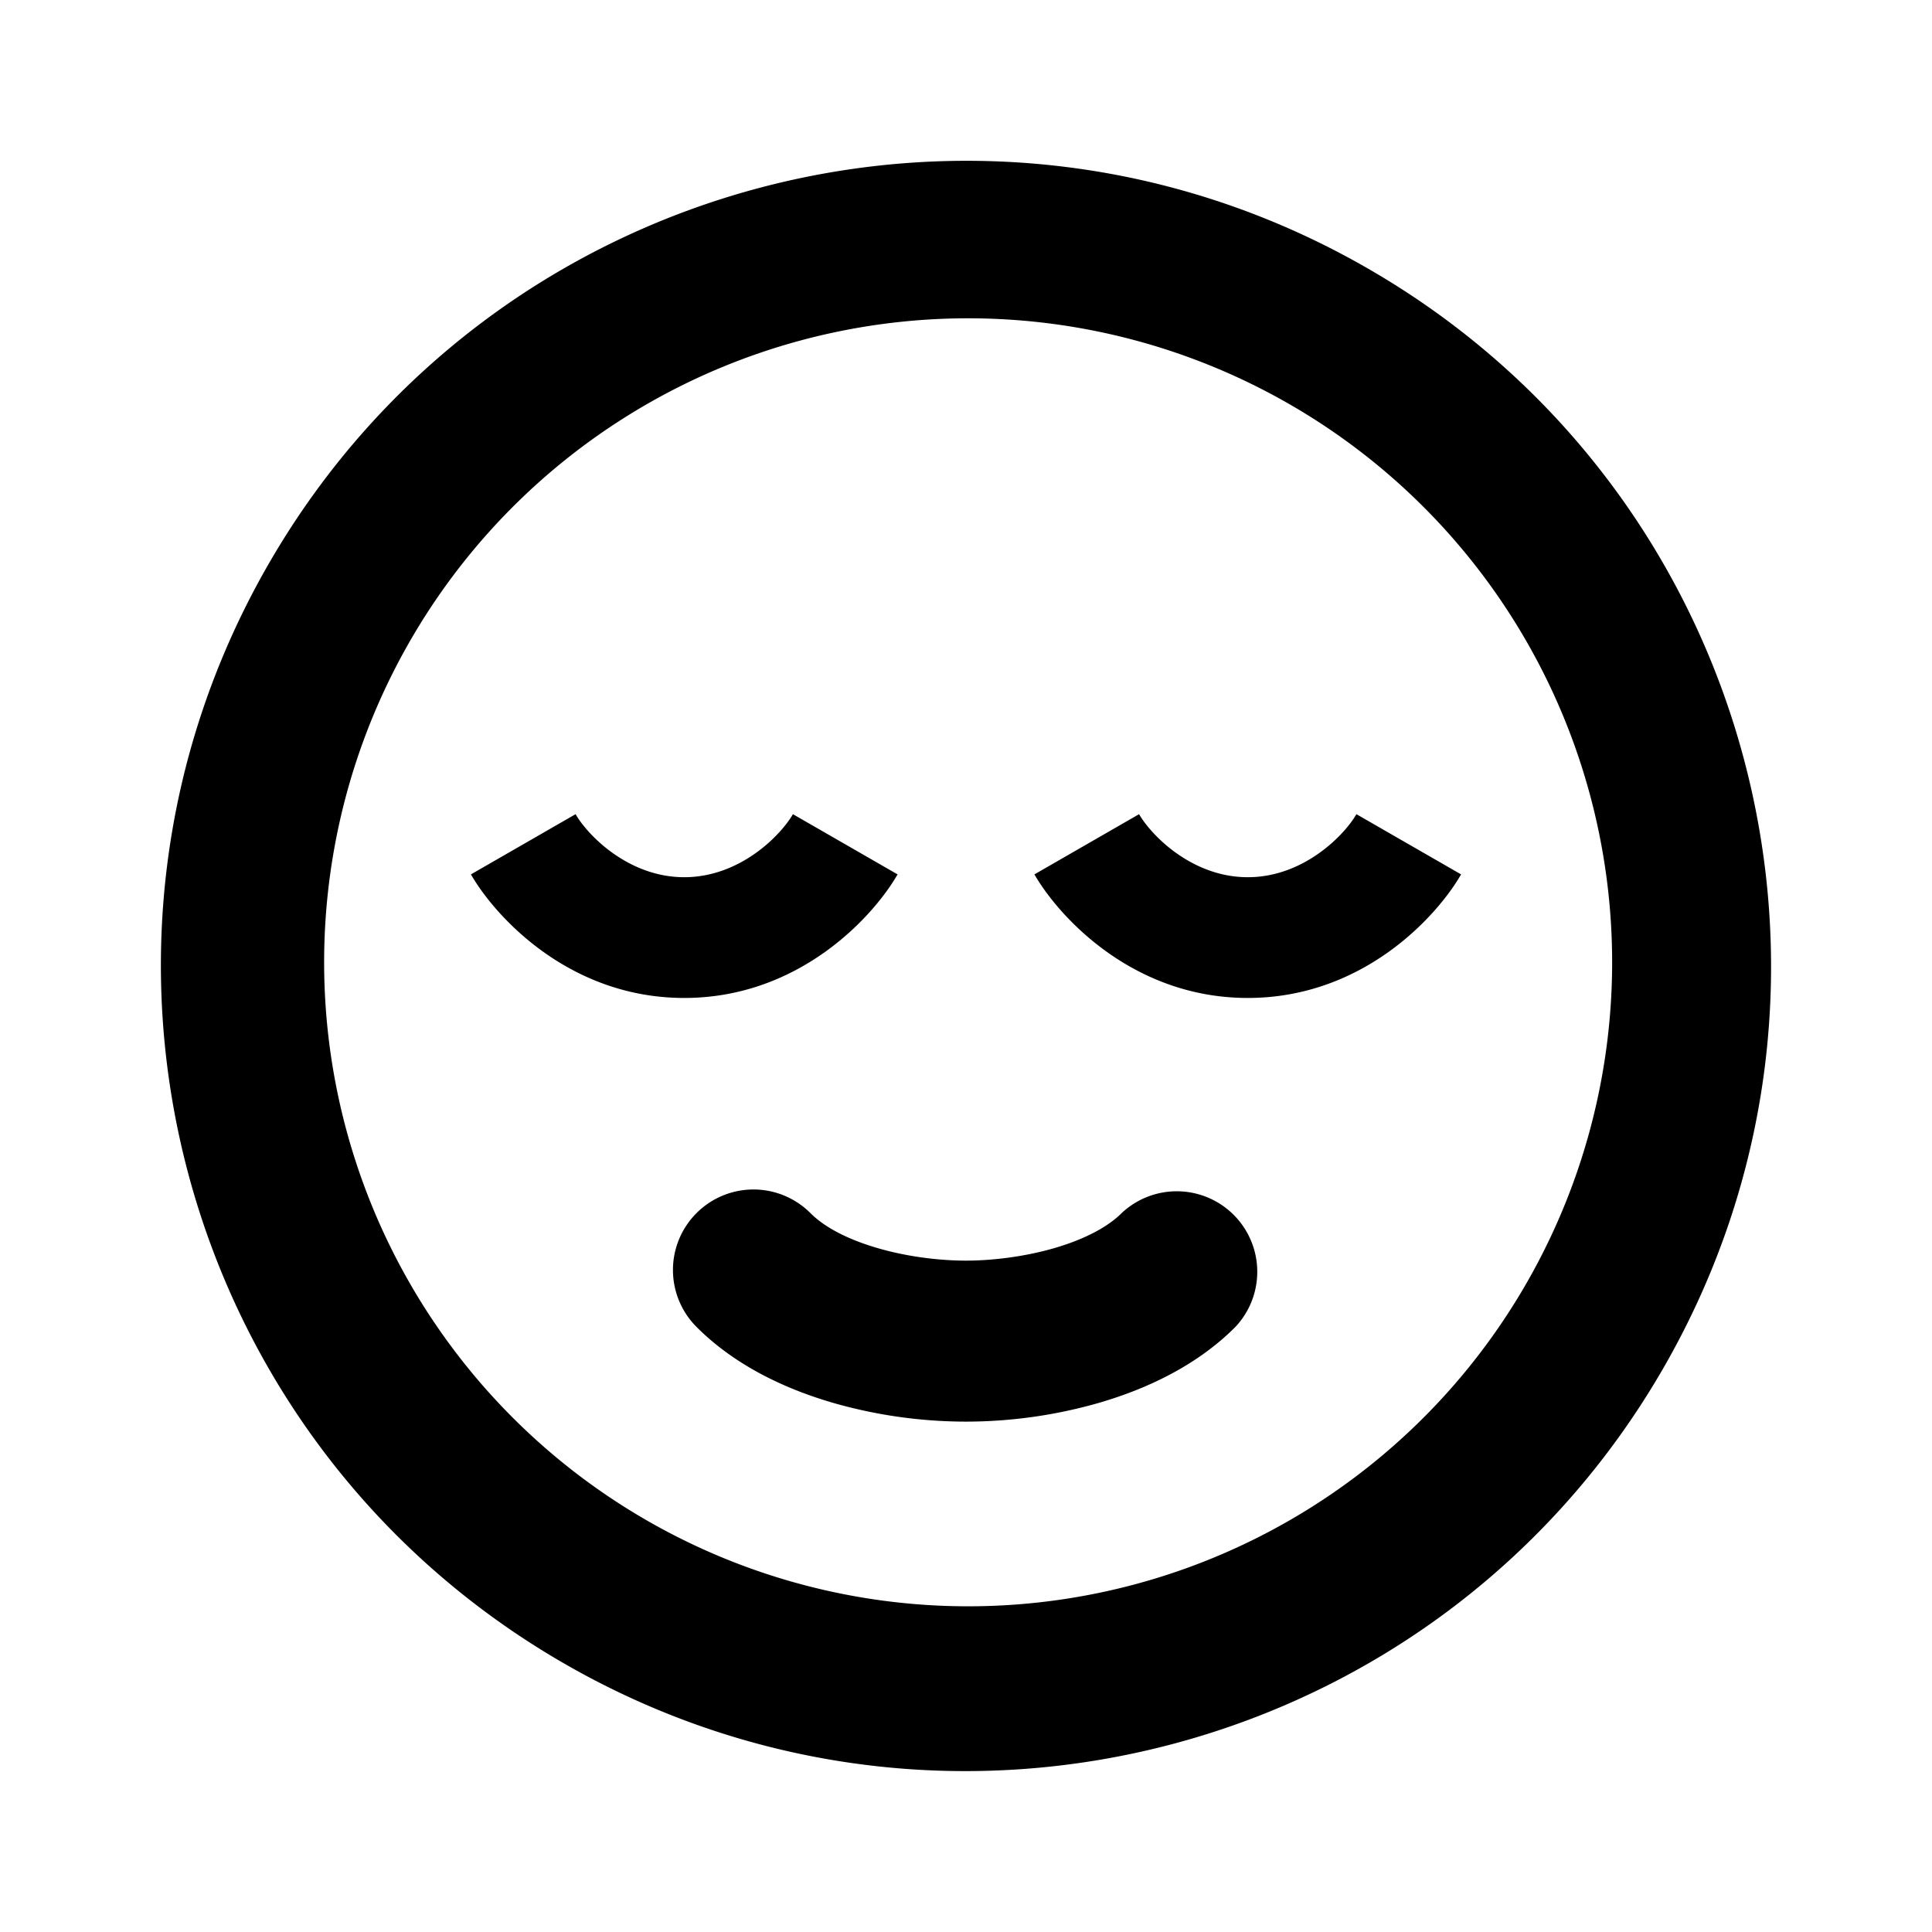 <svg xmlns="http://www.w3.org/2000/svg" width="3em" height="3em" viewBox="0 0 24 24"><g fill="currentColor"><path fill-rule="evenodd" d="M17 3.34C12.217.577 6.101 2.216 3.34 7S2.217 17.898 7 20.66c4.783 2.761 10.9 1.123 13.66-3.66S21.783 6.1 17 3.34M5.072 8a8 8 0 1 1 13.856 8A8 8 0 0 1 5.072 8" clip-rule="evenodd"/><path d="M8.654 15.068a1 1 0 0 1 1.415.003c.166.167.45.323.839.435c.378.11.779.154 1.092.154s.714-.045 1.092-.154c.388-.112.673-.268.84-.435a1 1 0 0 1 1.417 1.41c-.494.497-1.133.782-1.702.947A6 6 0 0 1 12 17.66a6 6 0 0 1-1.647-.232c-.569-.165-1.208-.45-1.702-.946a1 1 0 0 1 .003-1.414M7.15 10.114c.147.256.652.783 1.35.783s1.203-.527 1.35-.783l1.3.748c-.297.517-1.215 1.535-2.65 1.535s-2.353-1.018-2.65-1.535zm7 0c.147.256.652.783 1.35.783s1.203-.527 1.35-.783l1.3.748c-.297.517-1.215 1.535-2.65 1.535s-2.353-1.018-2.65-1.535z"/></g></svg>